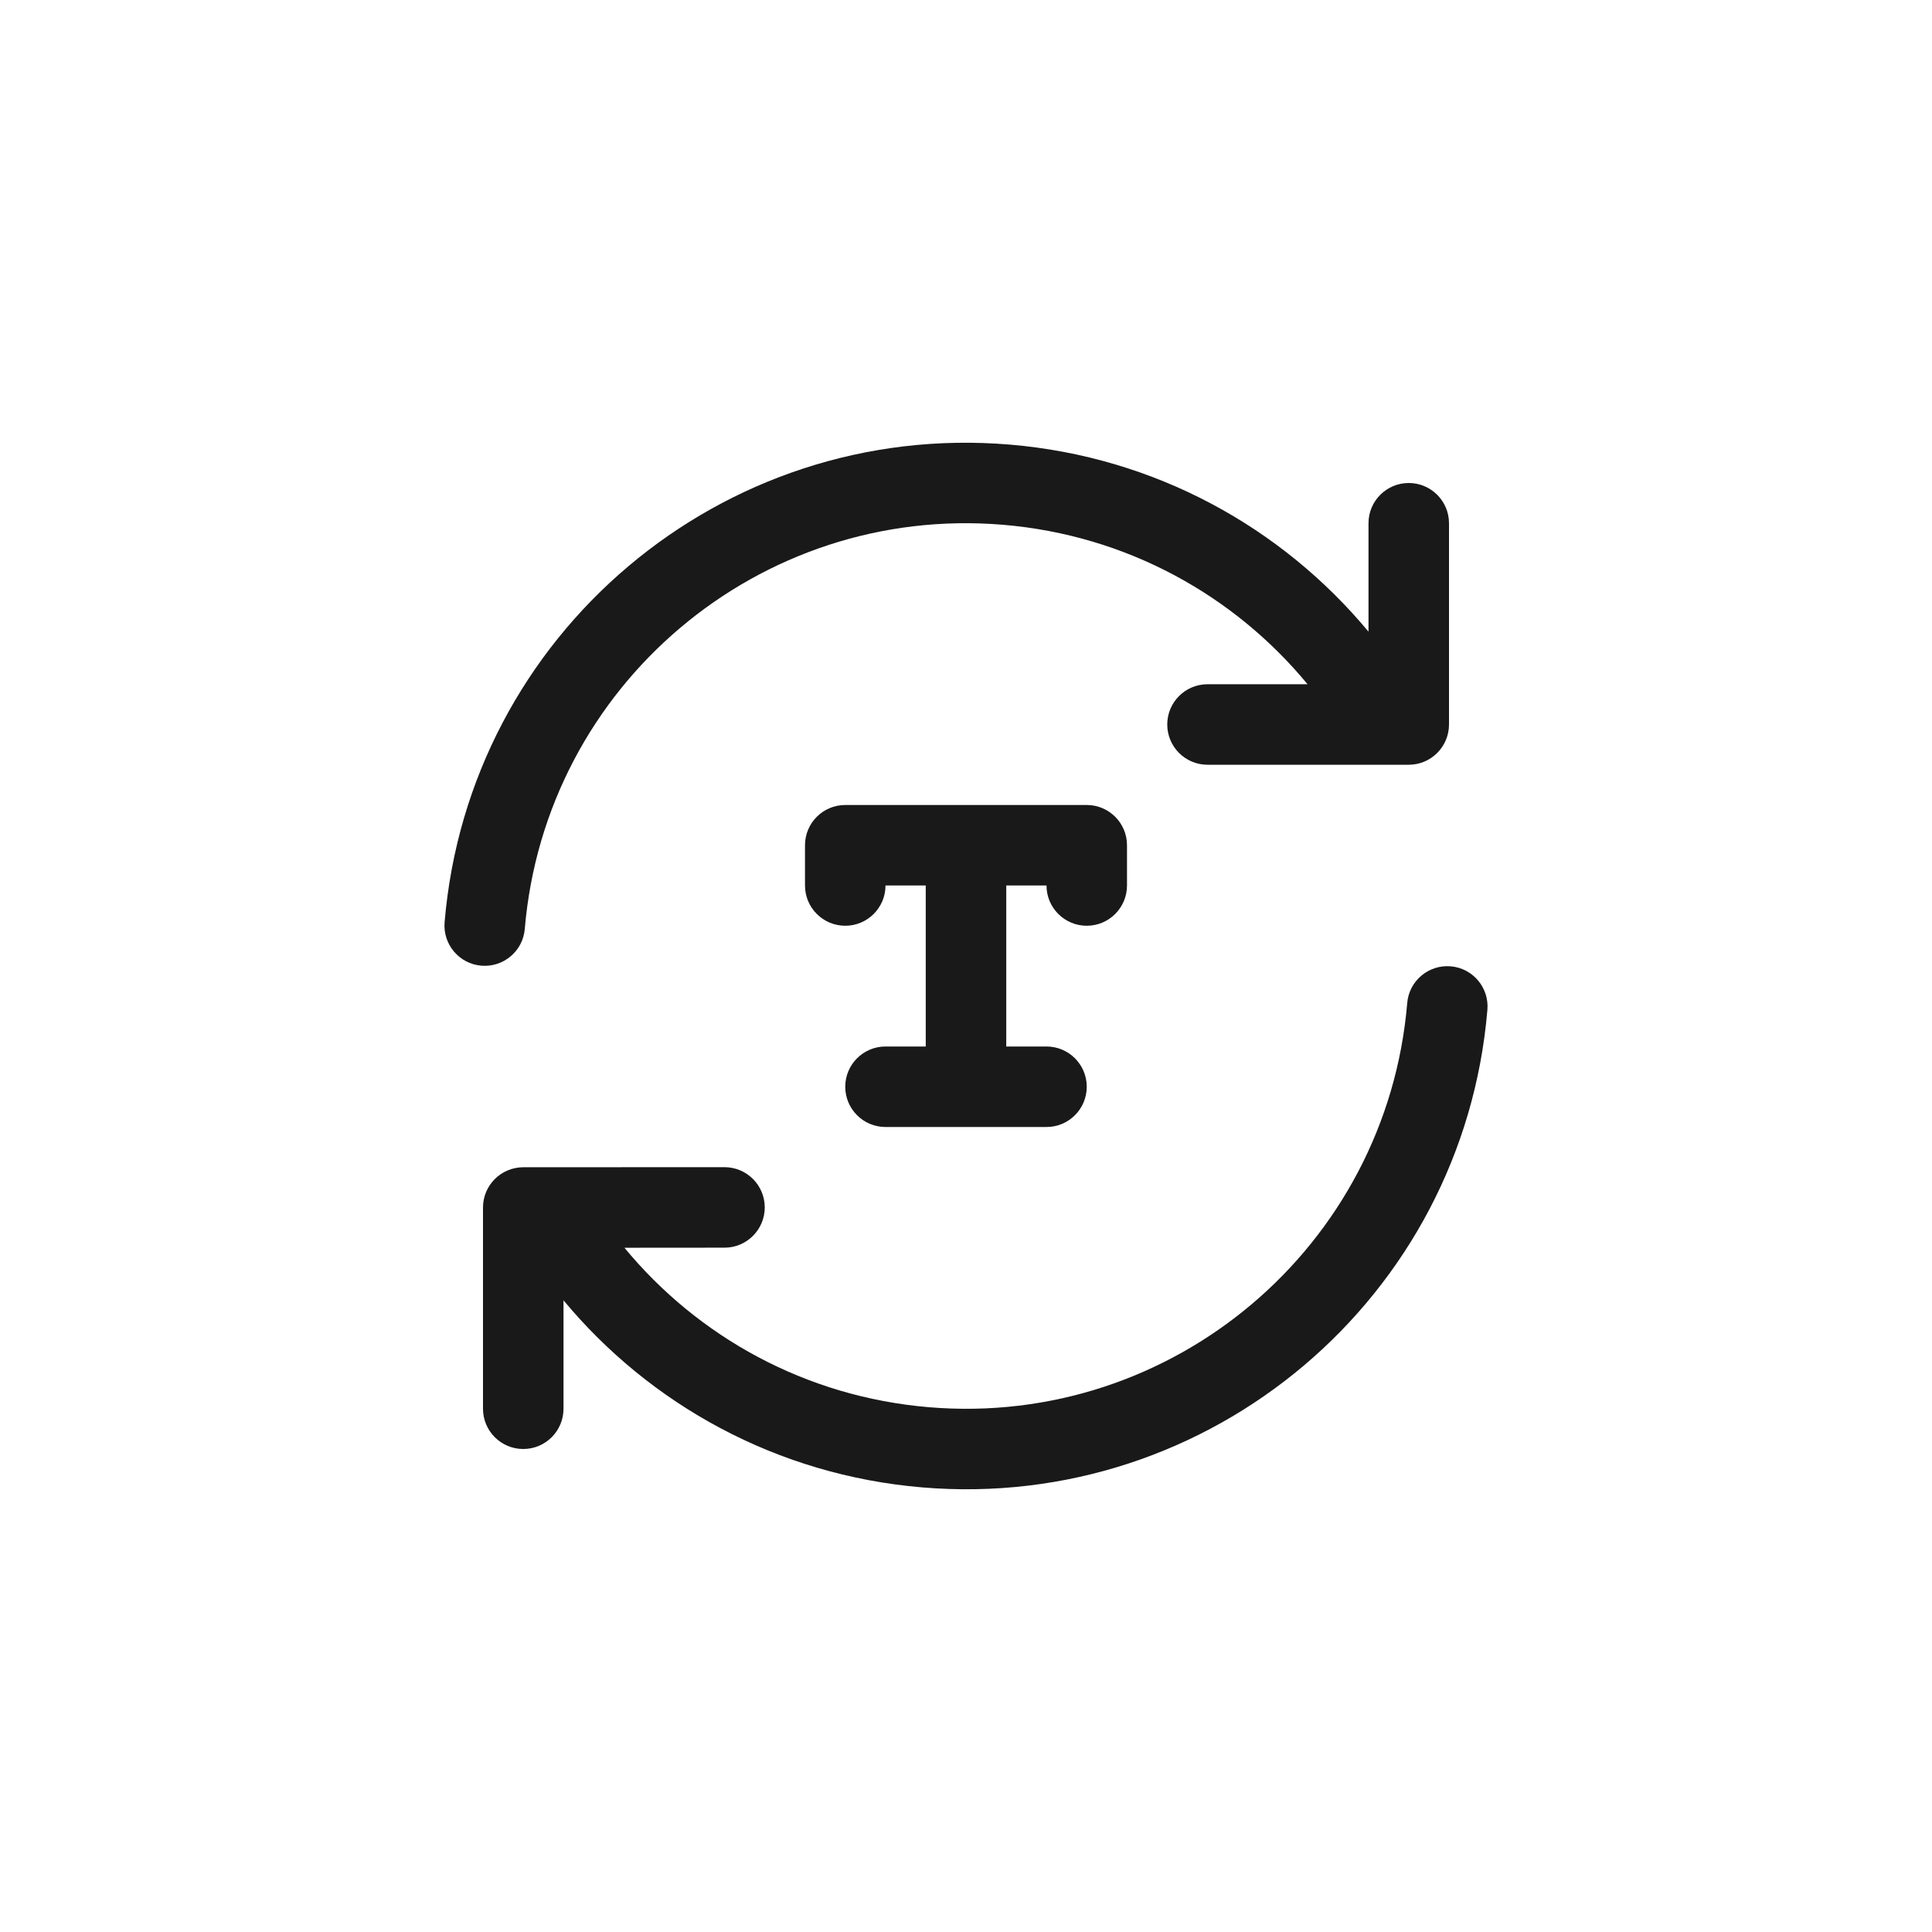 <svg width="24" height="24" viewBox="0 0 24 24" fill="none" xmlns="http://www.w3.org/2000/svg">
<path fill-rule="evenodd" clip-rule="evenodd" d="M12.46 6.519C9.433 6.265 6.774 8.513 6.519 11.54C6.496 11.815 6.254 12.019 5.979 11.996C5.704 11.973 5.5 11.731 5.523 11.456C5.823 7.879 8.967 5.222 12.544 5.523C14.352 5.675 15.926 6.554 17 7.847V6.5C17 6.224 17.224 6 17.5 6C17.776 6 18 6.224 18 6.5V9C18 9.276 17.776 9.5 17.5 9.5H15C14.724 9.5 14.5 9.276 14.5 9C14.5 8.724 14.724 8.5 15 8.5H16.243C15.333 7.397 13.997 6.648 12.46 6.519ZM18.021 12.004C18.296 12.027 18.5 12.269 18.477 12.544C18.177 16.121 15.033 18.778 11.456 18.477C9.648 18.325 8.074 17.446 7 16.153V17.5C7 17.776 6.776 18 6.5 18C6.224 18 6 17.776 6 17.5V15C6 14.724 6.224 14.501 6.5 14.5L9 14.499C9.276 14.499 9.5 14.723 9.5 14.999C9.5 15.275 9.276 15.499 9 15.499L7.757 15.5C8.667 16.603 10.003 17.352 11.54 17.481C14.566 17.735 17.226 15.487 17.481 12.46C17.504 12.185 17.746 11.981 18.021 12.004ZM10.5 10C10.224 10 10 10.224 10 10.5V11C10 11.276 10.224 11.5 10.5 11.5C10.776 11.5 11 11.276 11 11H11.5V13H11C10.724 13 10.5 13.224 10.5 13.5C10.5 13.776 10.724 14 11 14H12H13C13.276 14 13.5 13.776 13.5 13.5C13.5 13.224 13.276 13 13 13H12.5V11H13C13 11.276 13.224 11.5 13.5 11.5C13.776 11.5 14 11.276 14 11V10.5C14 10.224 13.776 10 13.5 10H12H10.5Z" fill="black" fill-opacity="0.9"/>
</svg>
